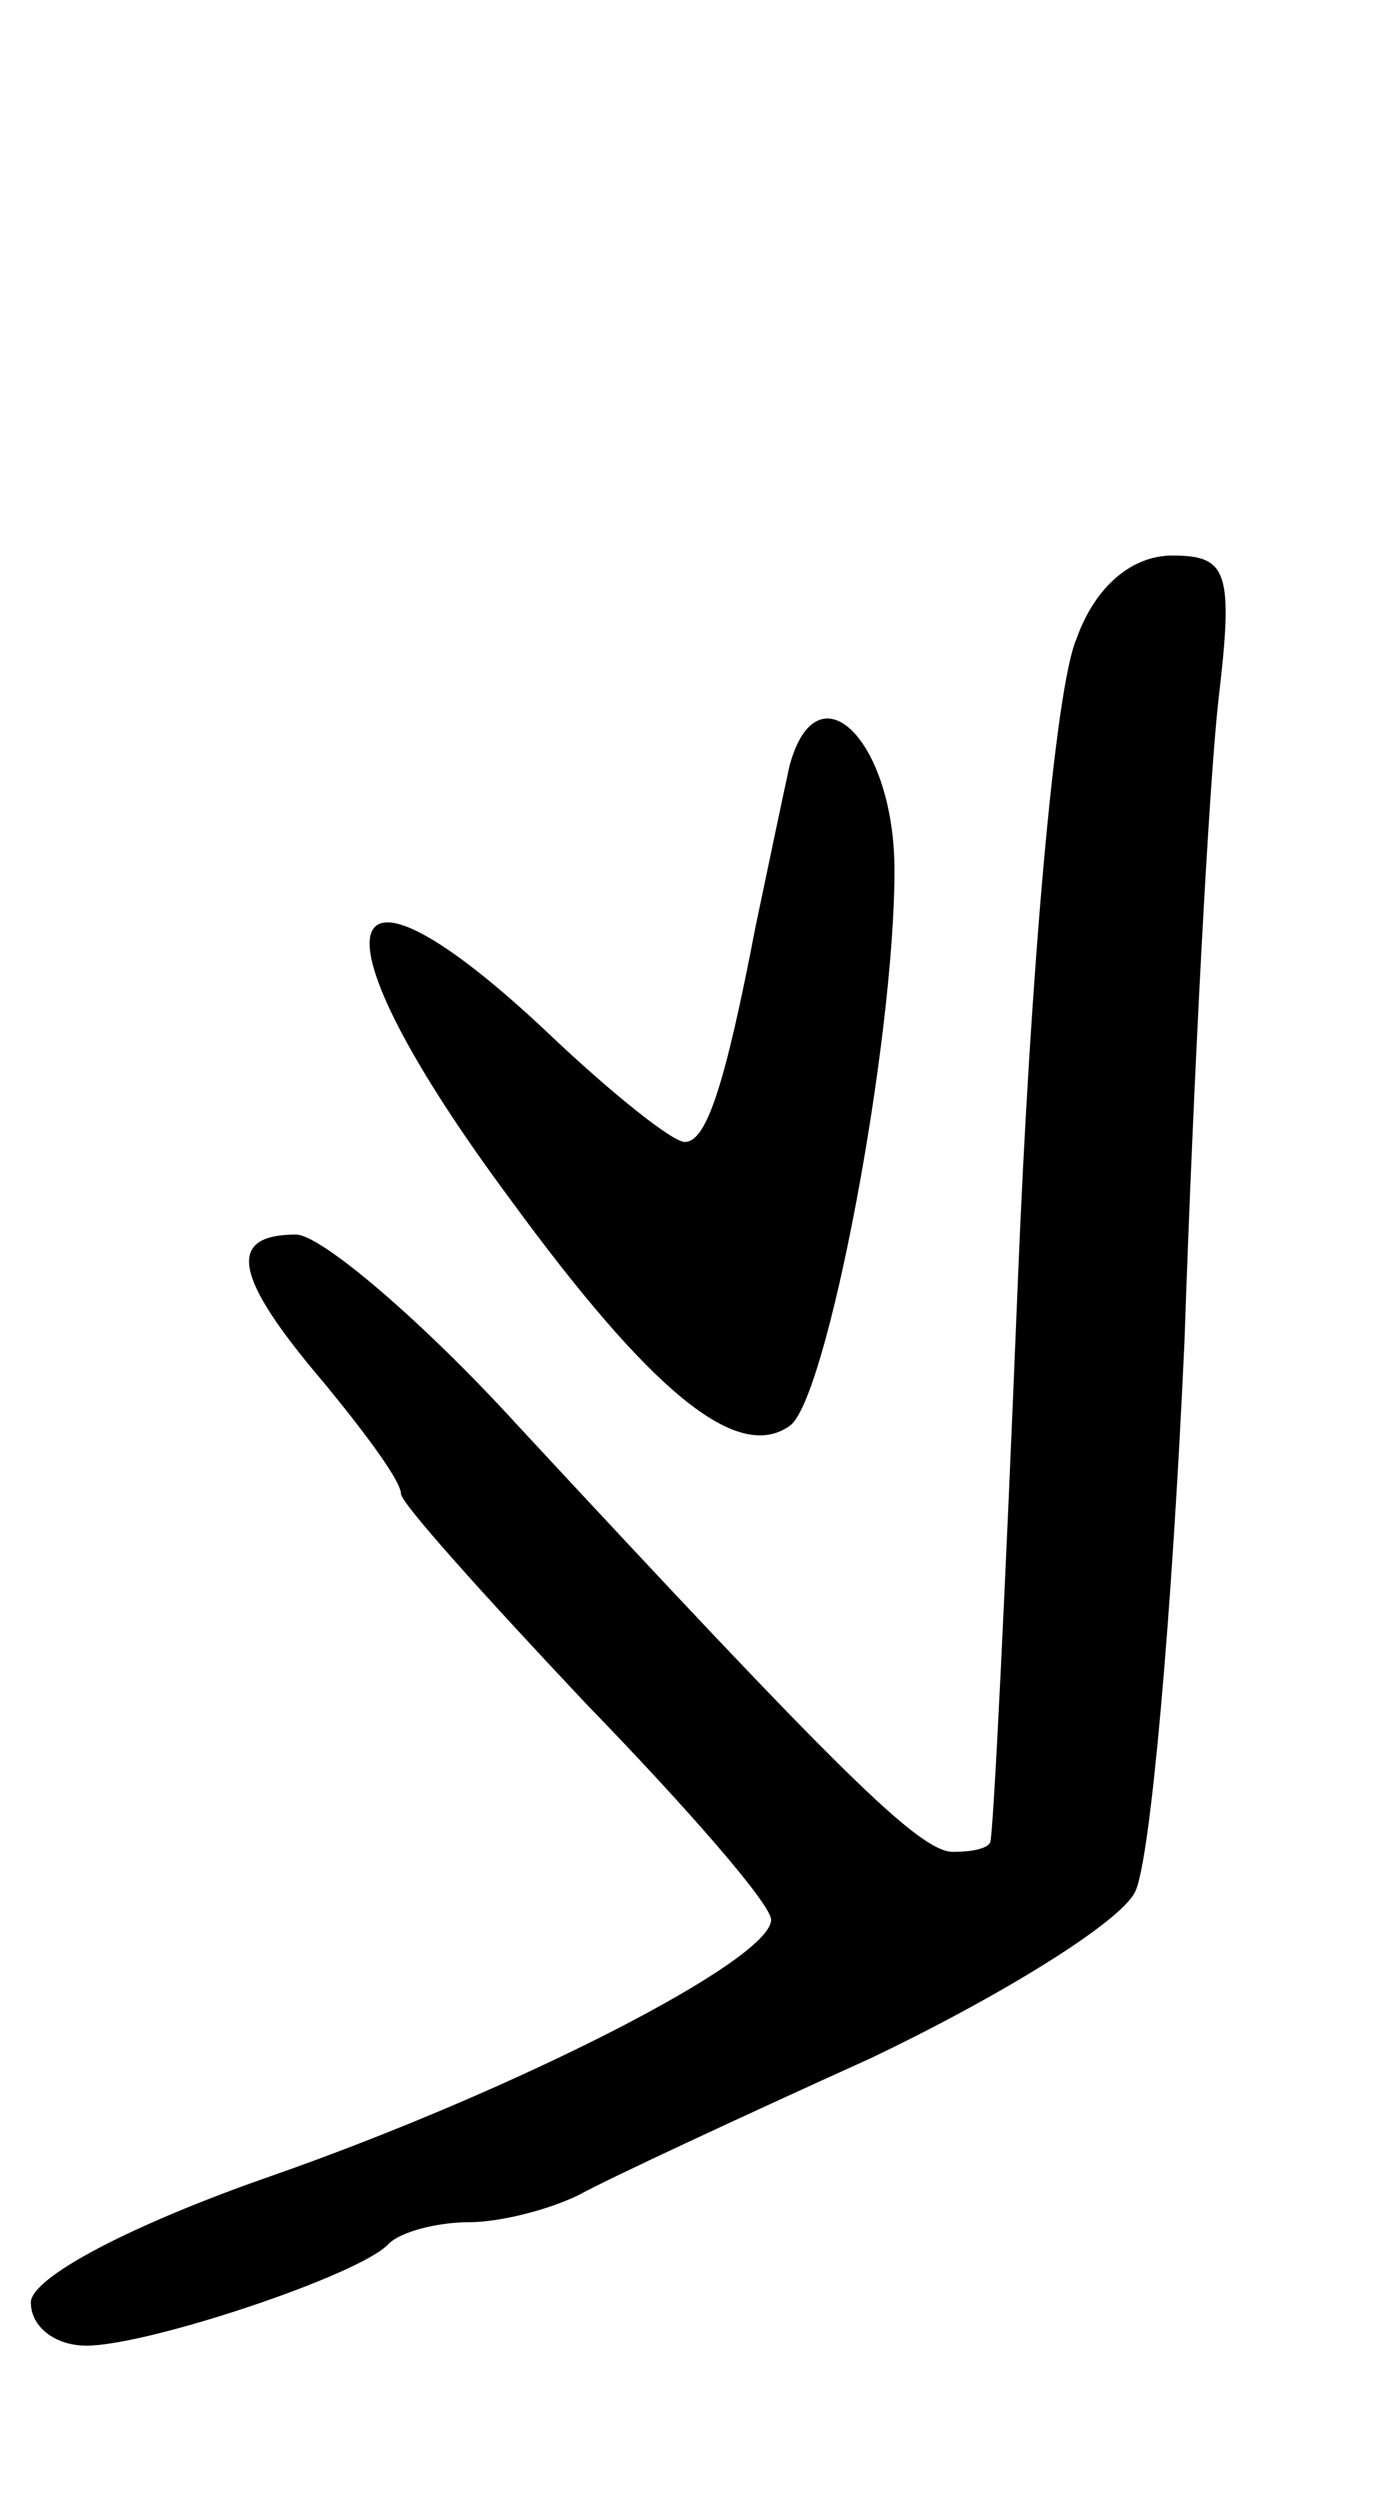 <svg version="1.0" xmlns="http://www.w3.org/2000/svg"
 width="45pt" height="81pt" viewBox="0 0 45 81"
 preserveAspectRatio="xMidYMid meet">
<g transform="translate(0,81) scale(0.1,-0.1)"
fill="#000000" stroke="none">
<path d="M349 603 c-7 -16 -15 -109 -19 -208 -4 -99 -8 -181 -9 -182 -1 -2 -6
-3 -12 -3 -11 0 -37 26 -141 138 -31 34 -64 62 -72 62 -23 0 -20 -14 9 -48 14
-17 25 -32 25 -36 0 -3 27 -33 60 -68 33 -34 60 -65 60 -70 0 -13 -82 -55
-162 -83 -46 -16 -78 -33 -78 -41 0 -8 8 -14 18 -14 20 0 89 23 98 33 4 4 16
7 26 7 10 0 26 4 36 9 9 5 52 25 94 44 42 20 81 44 86 54 5 10 12 90 16 178 3
88 8 181 11 208 5 42 3 47 -15 47 -13 0 -25 -10 -31 -27z"/>
<path d="M256 562 c-2 -9 -7 -33 -11 -52 -10 -52 -16 -70 -23 -70 -4 0 -24 16
-44 35 -71 67 -79 36 -13 -53 46 -63 74 -86 91 -74 12 8 34 124 34 180 0 42
-25 67 -34 34z"/>
</g>
</svg>
